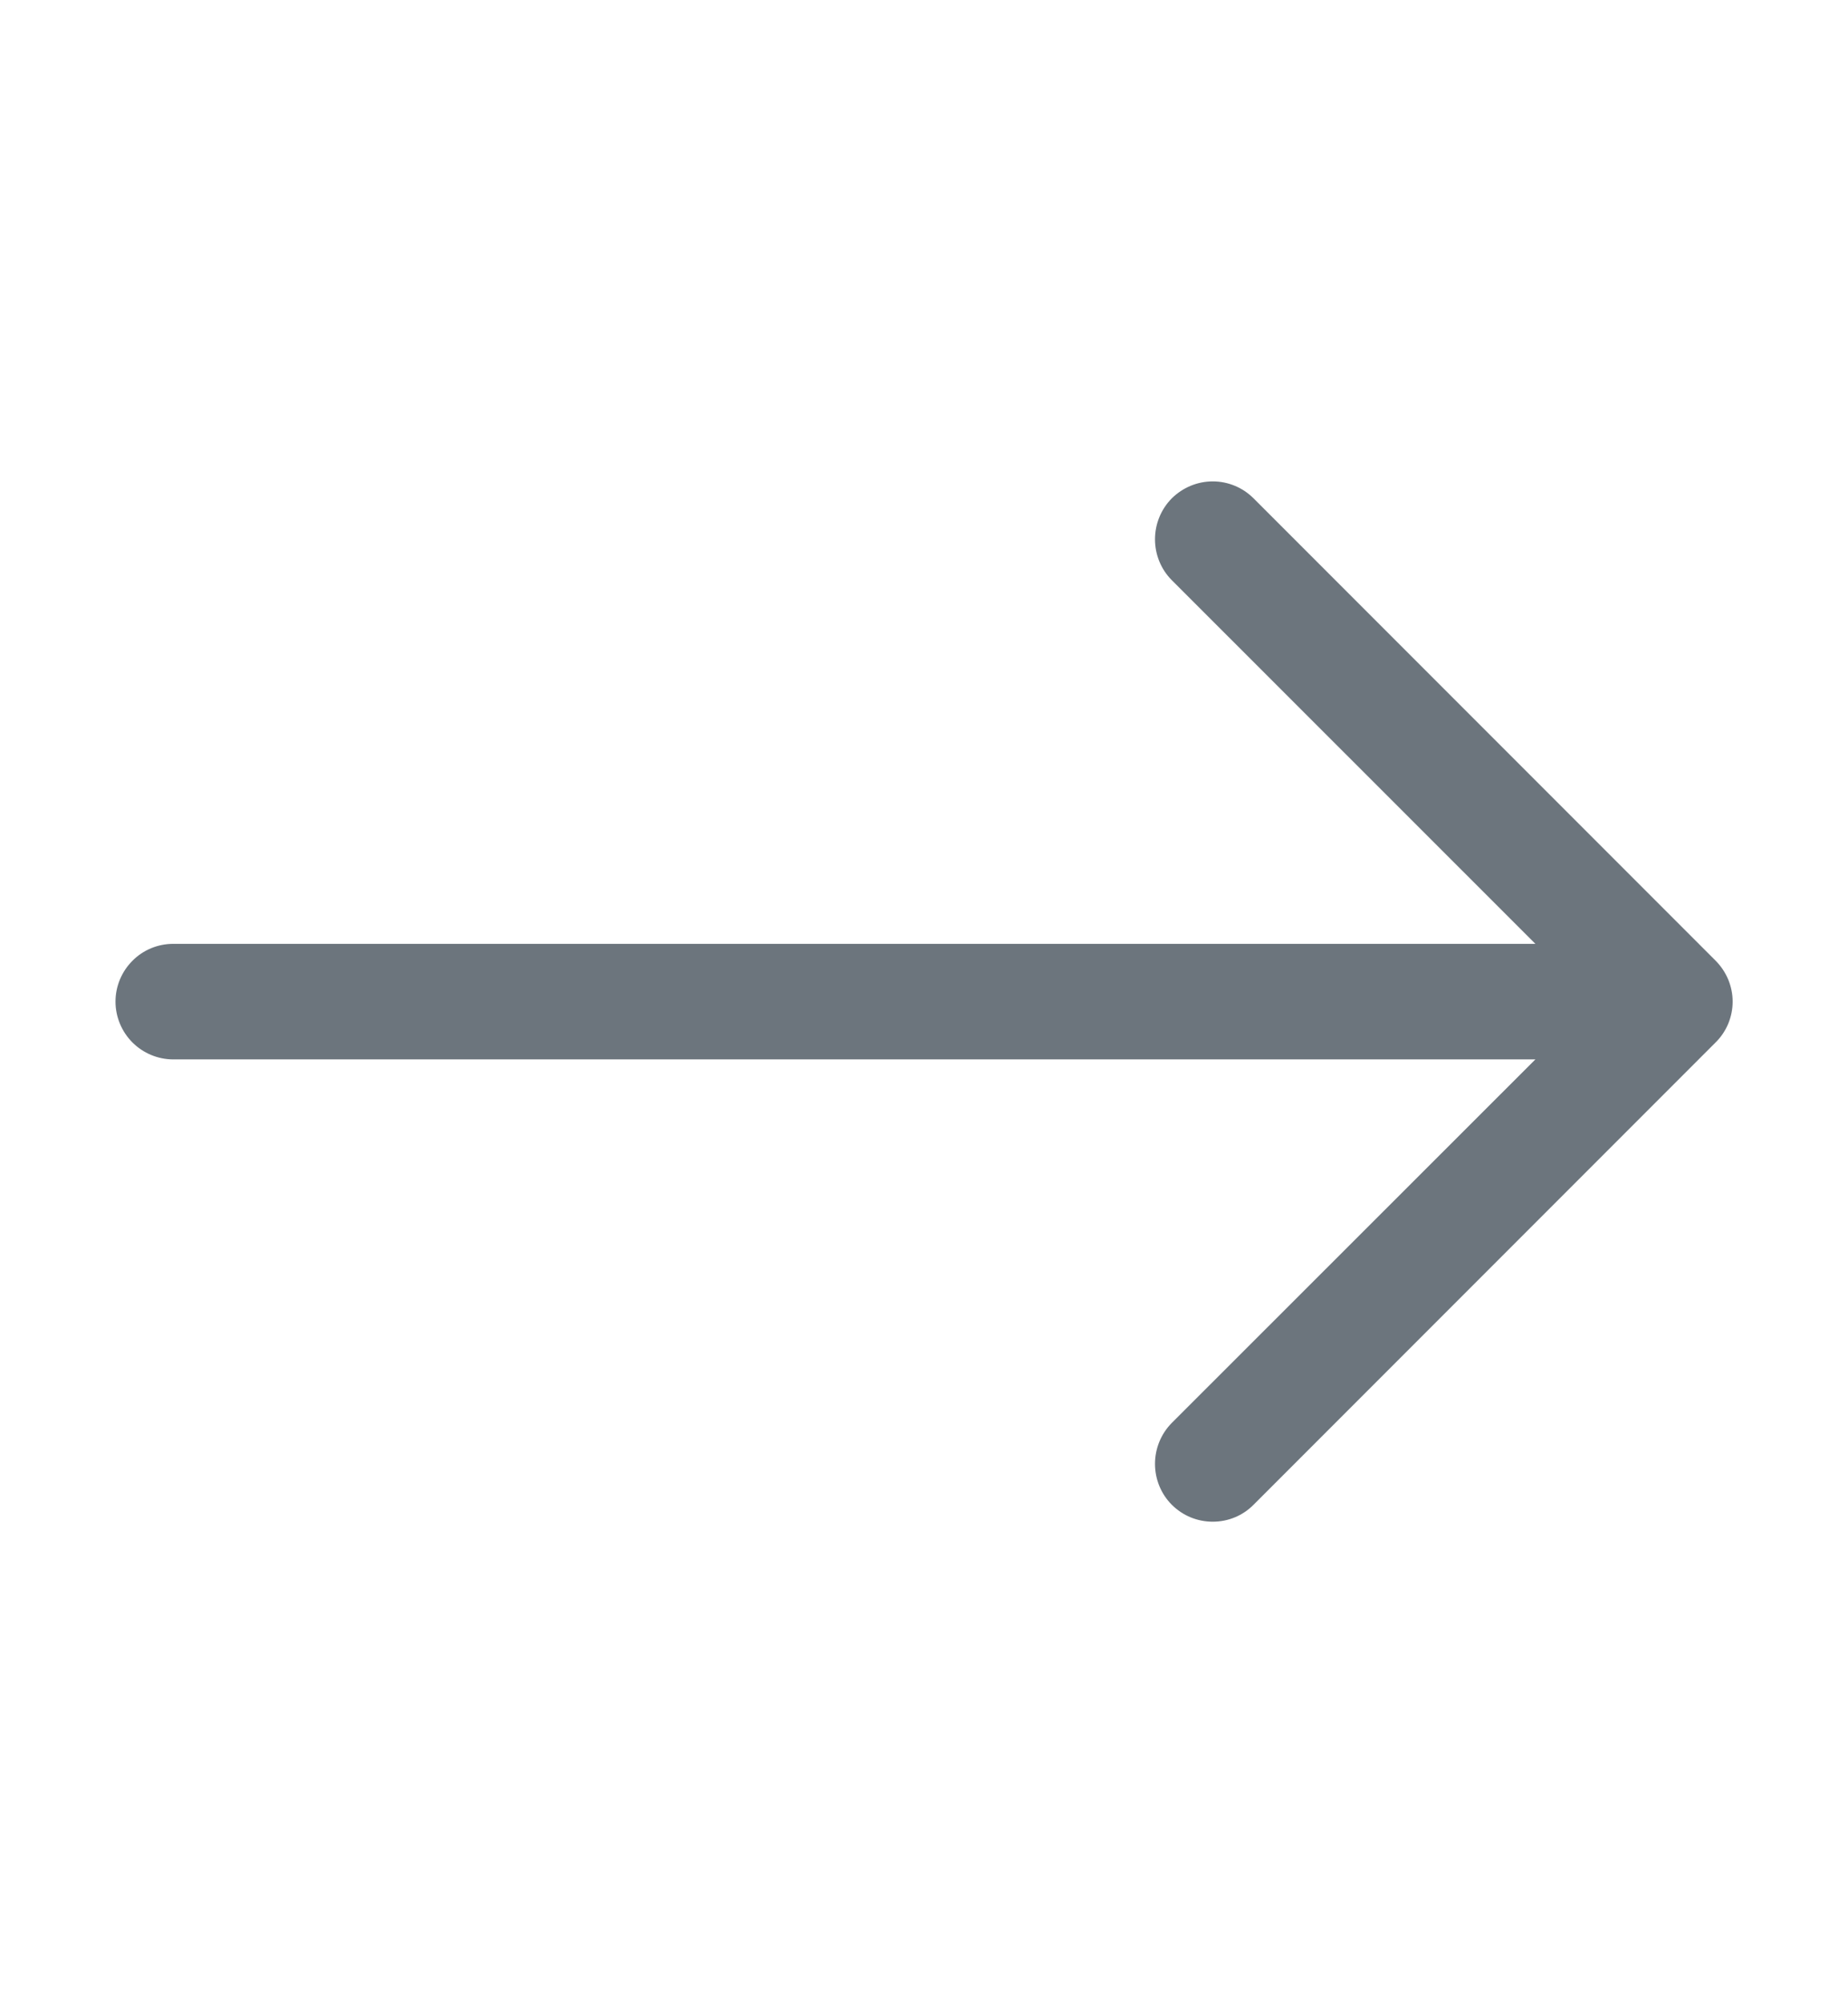 <svg width="12" height="13" viewBox="0 0 12 13" fill="none" xmlns="http://www.w3.org/2000/svg">
<path fill-rule="evenodd" clip-rule="evenodd" d="M0.75 6.5C0.75 6.4 0.79 6.305 0.86 6.235C0.93 6.164 1.026 6.125 1.125 6.125H9.97L7.609 3.765C7.539 3.695 7.5 3.599 7.5 3.5C7.5 3.4 7.539 3.305 7.609 3.234C7.68 3.164 7.775 3.124 7.875 3.124C7.975 3.124 8.07 3.164 8.14 3.234L11.14 6.234C11.175 6.269 11.203 6.311 11.222 6.356C11.241 6.402 11.251 6.451 11.251 6.5C11.251 6.549 11.241 6.598 11.222 6.644C11.203 6.689 11.175 6.731 11.14 6.765L8.14 9.765C8.07 9.836 7.975 9.875 7.875 9.875C7.775 9.875 7.68 9.836 7.609 9.765C7.539 9.695 7.5 9.599 7.5 9.5C7.5 9.4 7.539 9.305 7.609 9.234L9.97 6.875H1.125C1.026 6.875 0.93 6.835 0.86 6.765C0.79 6.695 0.75 6.599 0.75 6.5Z" fill="#6C757D"/>
</svg>
